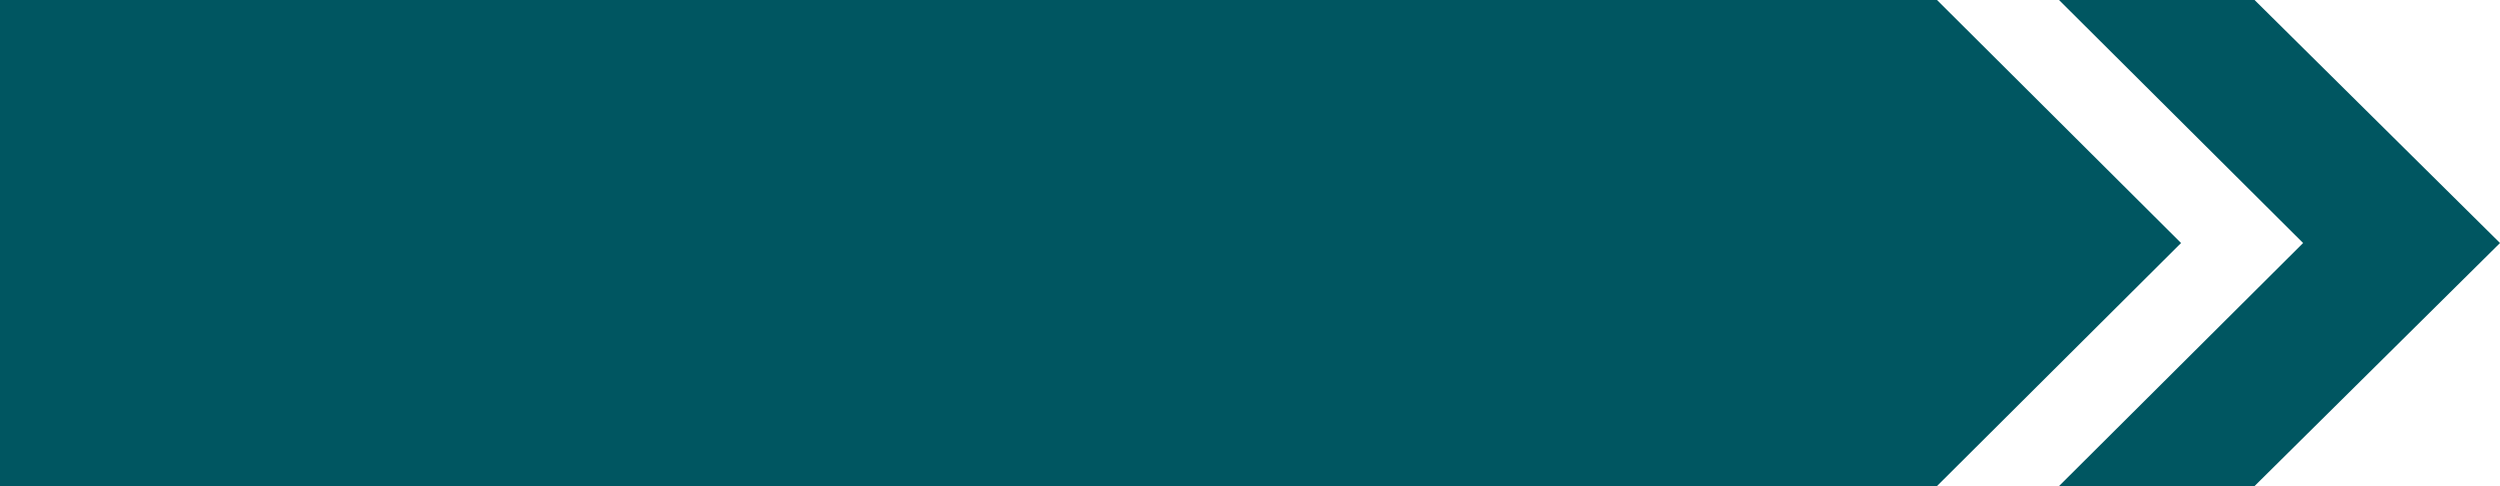 <?xml version="1.0" encoding="UTF-8"?><svg id="a" xmlns="http://www.w3.org/2000/svg" viewBox="0 0 577.22 112.22"><path d="M492.11,112.22s-11.75,0-16.7,0l56.35-56.11S475.6.19,475.4,0h45.15c.26.26,56.67,56.11,56.67,56.11l-56.67,56.11c-7.03,0-19.72,0-19.72,0" fill="#005661"/><path d="M23.41,0H0v112.22h447.23s56.35-56.11,56.35-56.11c0,0-56.16-55.92-56.35-56.11H23.41Z" fill="#005661"/></svg>